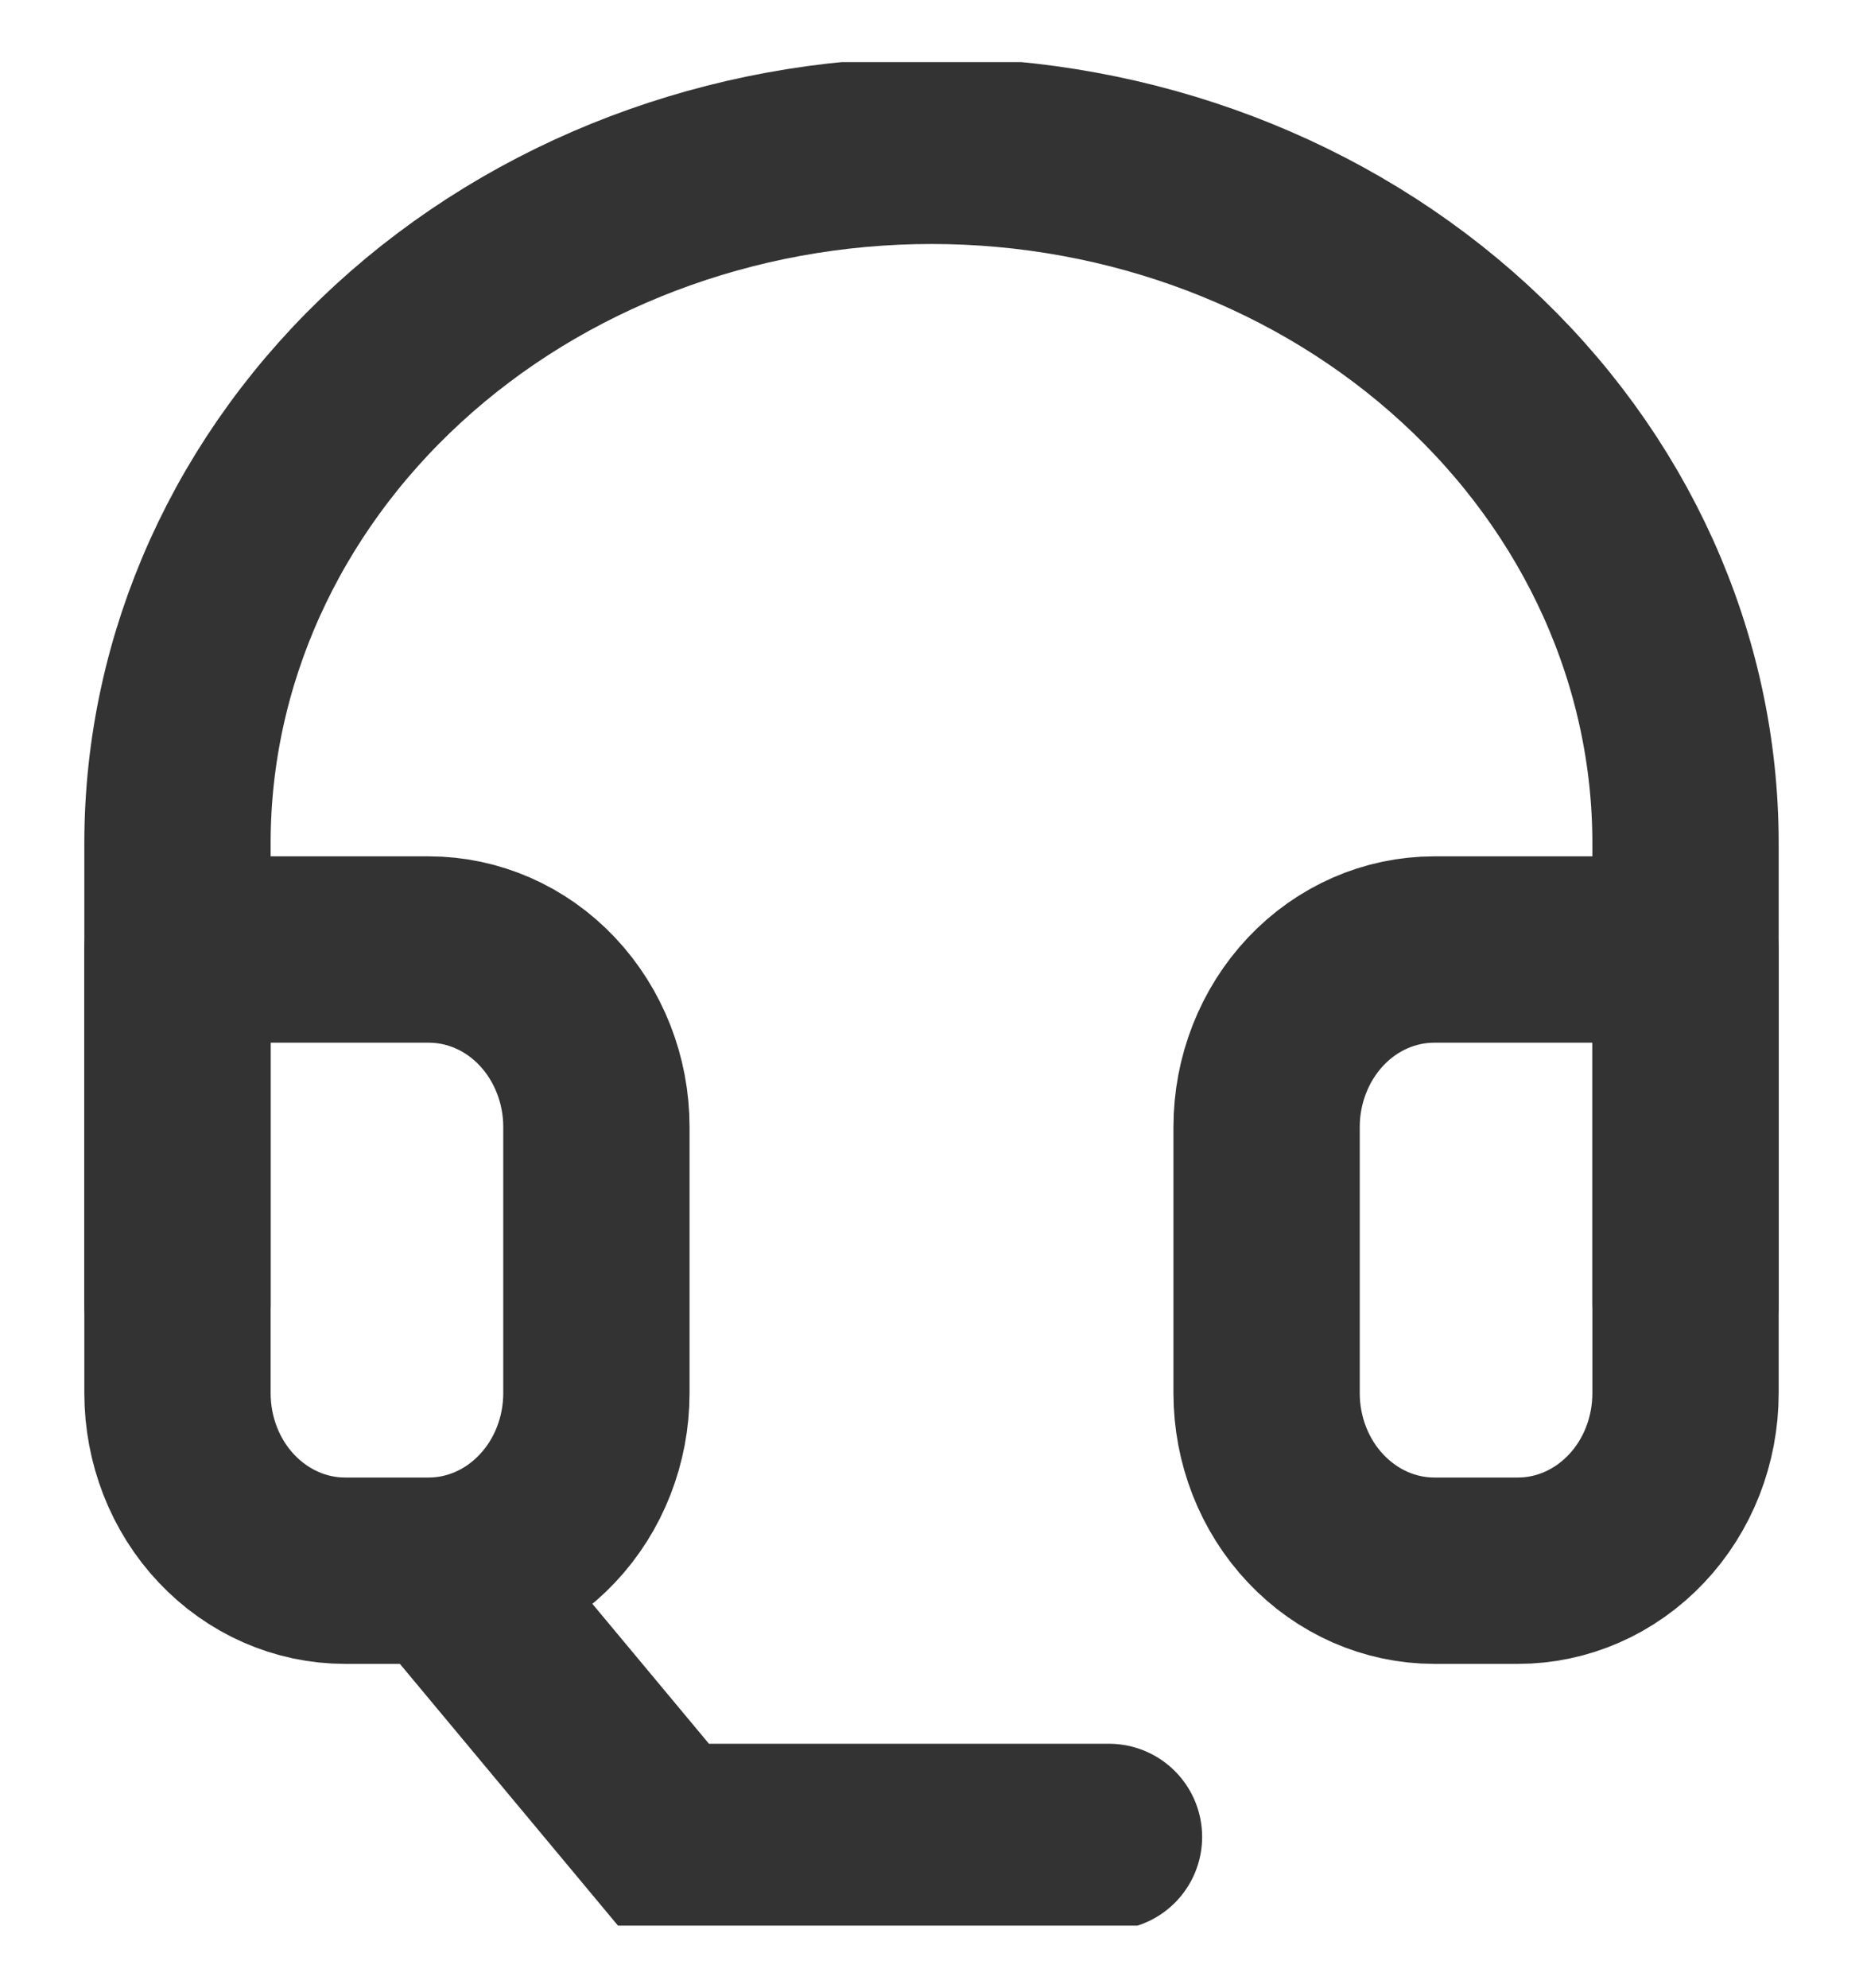 <svg width="15" height="16" viewBox="0 0 15 16" fill="none" xmlns="http://www.w3.org/2000/svg">
    <g clip-path="url(#clip0)">
        <path d="M1.429 10.5V6.786C1.429 5.308 2.068 3.891 3.207 2.846C4.345 1.801 5.89 1.214 7.5 1.214C9.11 1.214 10.655 1.801 11.793 2.846C12.932 3.891 13.571 5.308 13.571 6.786V10.5" stroke="#333333" stroke-width="1.5" stroke-linecap="round" stroke-linejoin="round"/>
        <path d="M13.571 11.214C13.571 11.593 13.429 11.957 13.176 12.224C12.923 12.492 12.58 12.643 12.222 12.643H11.548C11.19 12.643 10.847 12.492 10.594 12.224C10.341 11.957 10.198 11.593 10.198 11.214V9.071C10.198 8.693 10.341 8.329 10.594 8.061C10.847 7.793 11.19 7.643 11.548 7.643H13.571V11.214ZM1.429 11.214C1.429 11.593 1.571 11.957 1.824 12.224C2.077 12.492 2.42 12.643 2.778 12.643H3.452C3.81 12.643 4.153 12.492 4.406 12.224C4.659 11.957 4.802 11.593 4.802 11.214V9.071C4.802 8.693 4.659 8.329 4.406 8.061C4.153 7.793 3.81 7.643 3.452 7.643H1.429V11.214Z" stroke="#333333" stroke-width="1.5" stroke-linecap="round" stroke-linejoin="round"/>
        <path d="M3.571 12.643L5.357 14.786H8.929" stroke="#333333" stroke-width="1.5" stroke-linecap="round"/>
    </g>
    <defs>
        <clipPath id="clip0">
            <rect width="15" height="15" fill="white" transform="translate(0 0.5)"/>
        </clipPath>
    </defs>
</svg>
